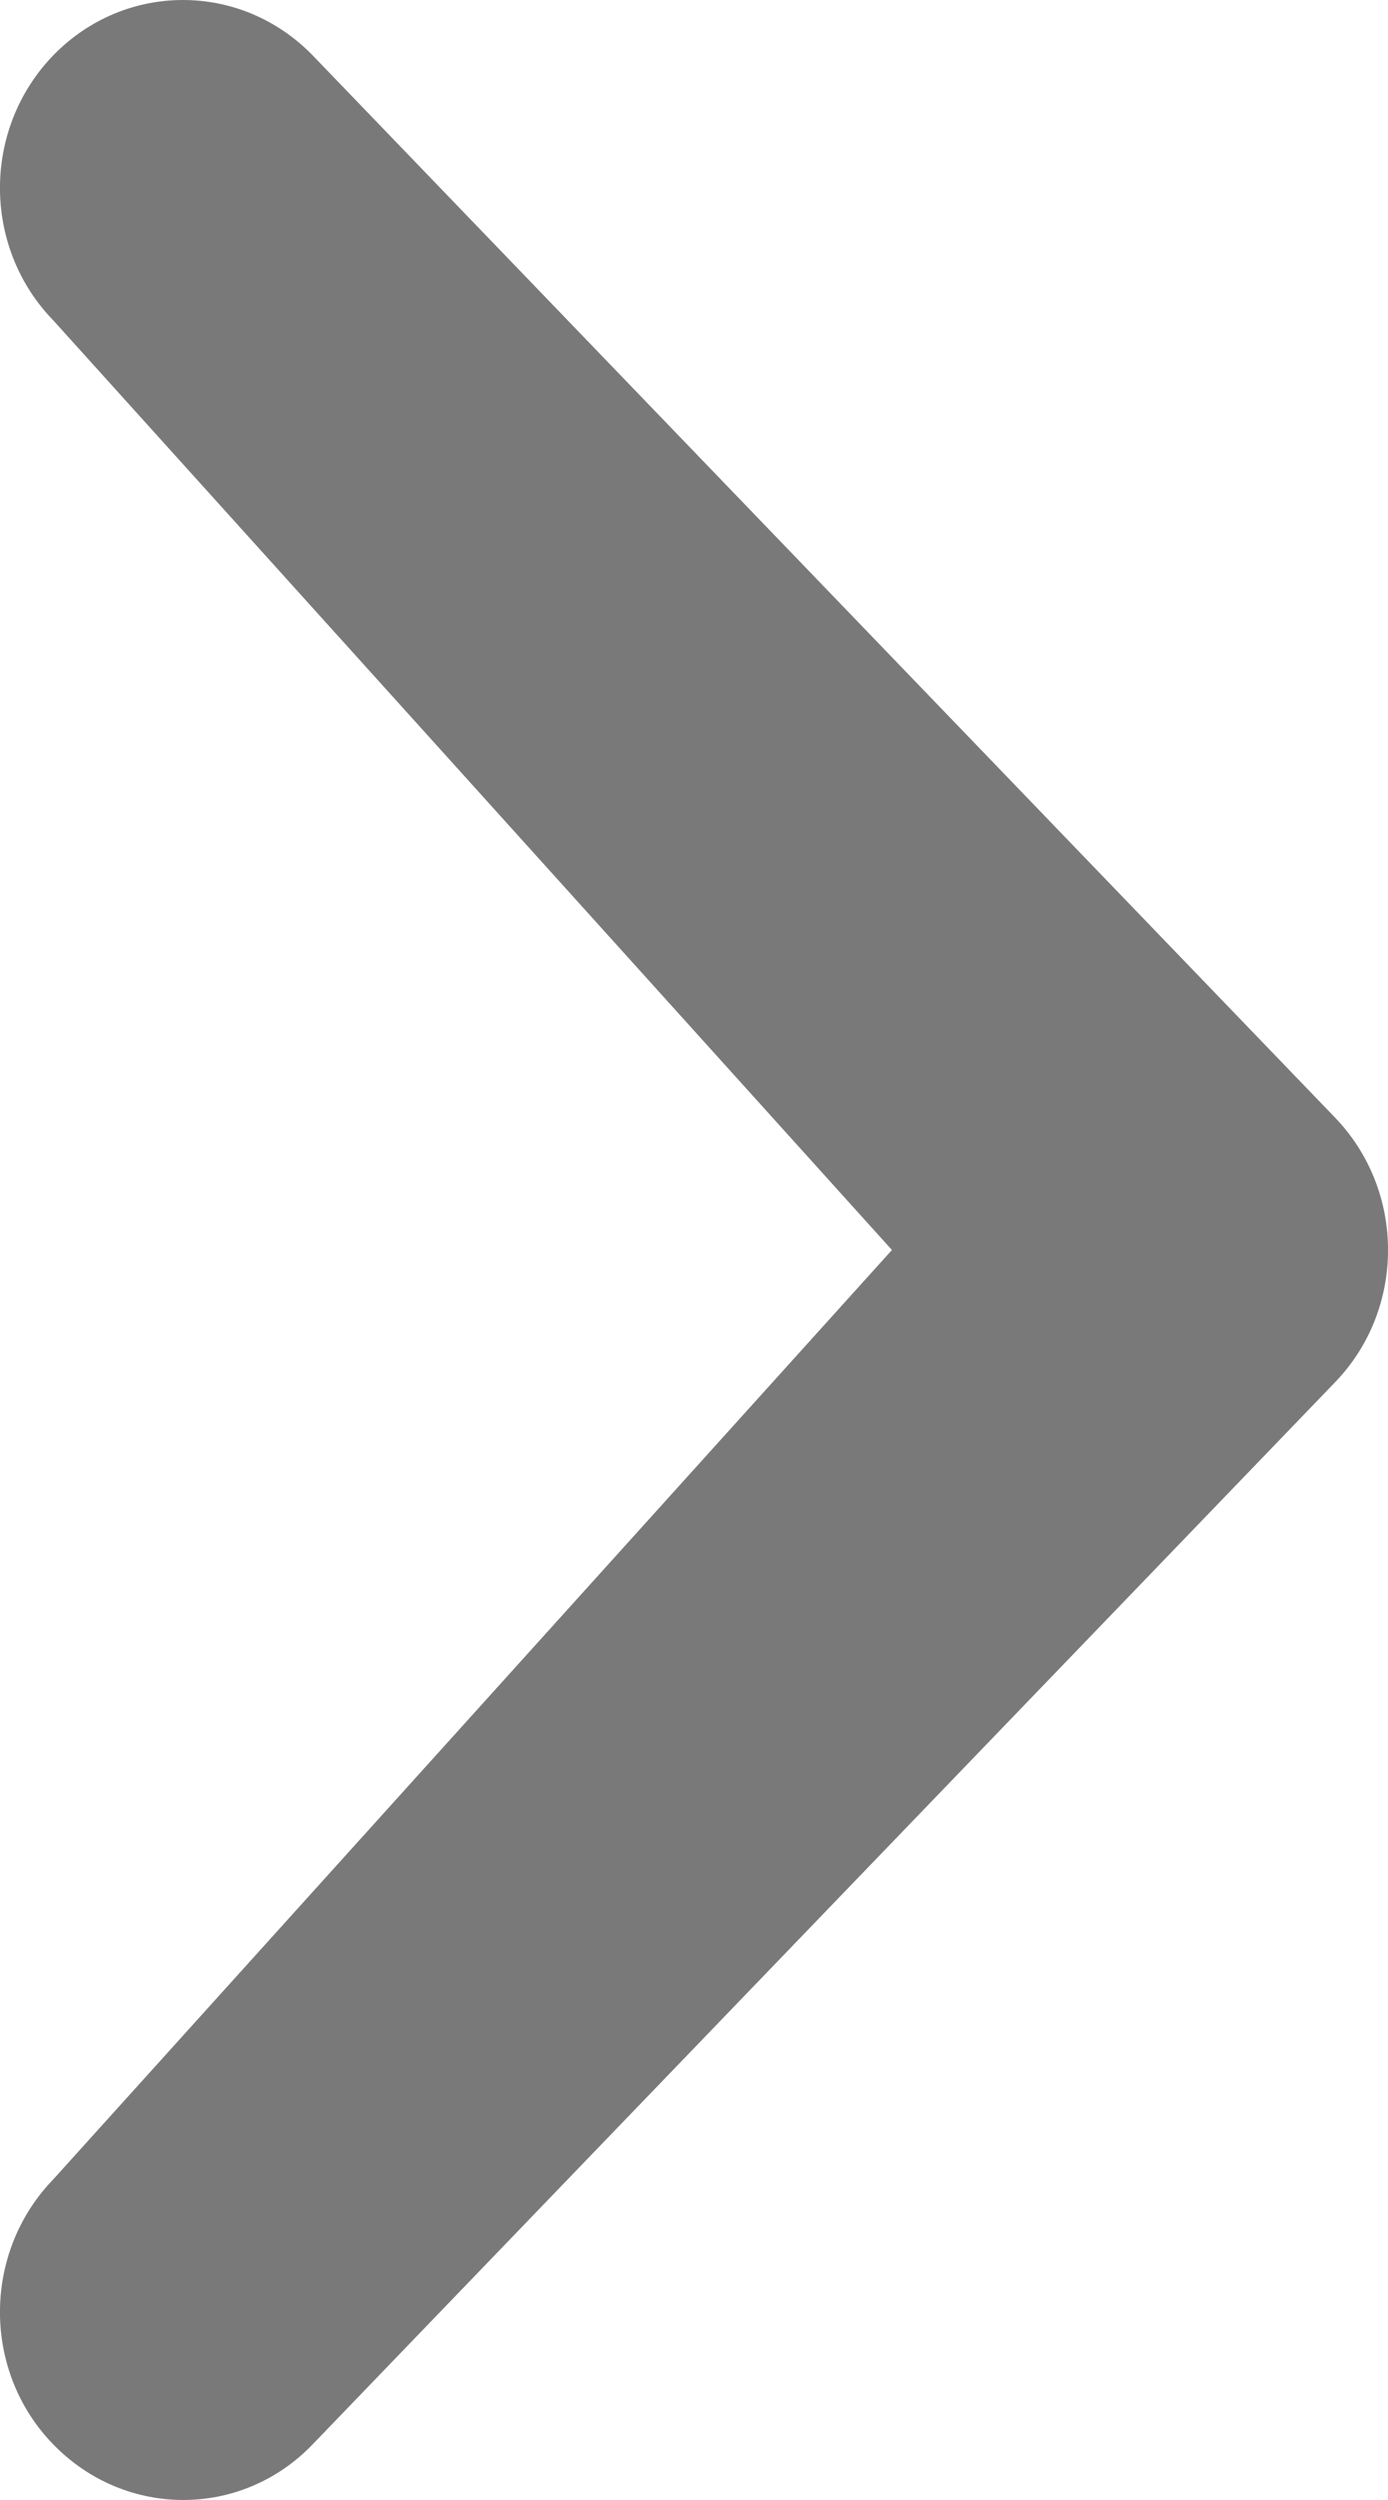 ﻿<?xml version="1.0" encoding="utf-8"?>
<svg version="1.1" xmlns:xlink="http://www.w3.org/1999/xlink" width="10px" height="18px" xmlns="http://www.w3.org/2000/svg">
  <g transform="matrix(1 0 0 1 -484 -1074 )">
    <path d="M 0.386 15.689  L 6.426 9  L 0.386 2.309  C -0.129 1.781  -0.129 0.926  0.386 0.396  C 0.902 -0.132  1.734 -0.132  2.25 0.396  L 9.614 8.042  C 10.129 8.572  10.129 9.429  9.614 9.957  L 2.25 17.602  C 1.736 18.134  0.902 18.131  0.386 17.602  C -0.129 17.076  -0.129 16.219  0.386 15.689  Z " fill-rule="nonzero" fill="#797979" stroke="none" transform="matrix(1 0 0 1 484 1074 )" />
  </g>
</svg>